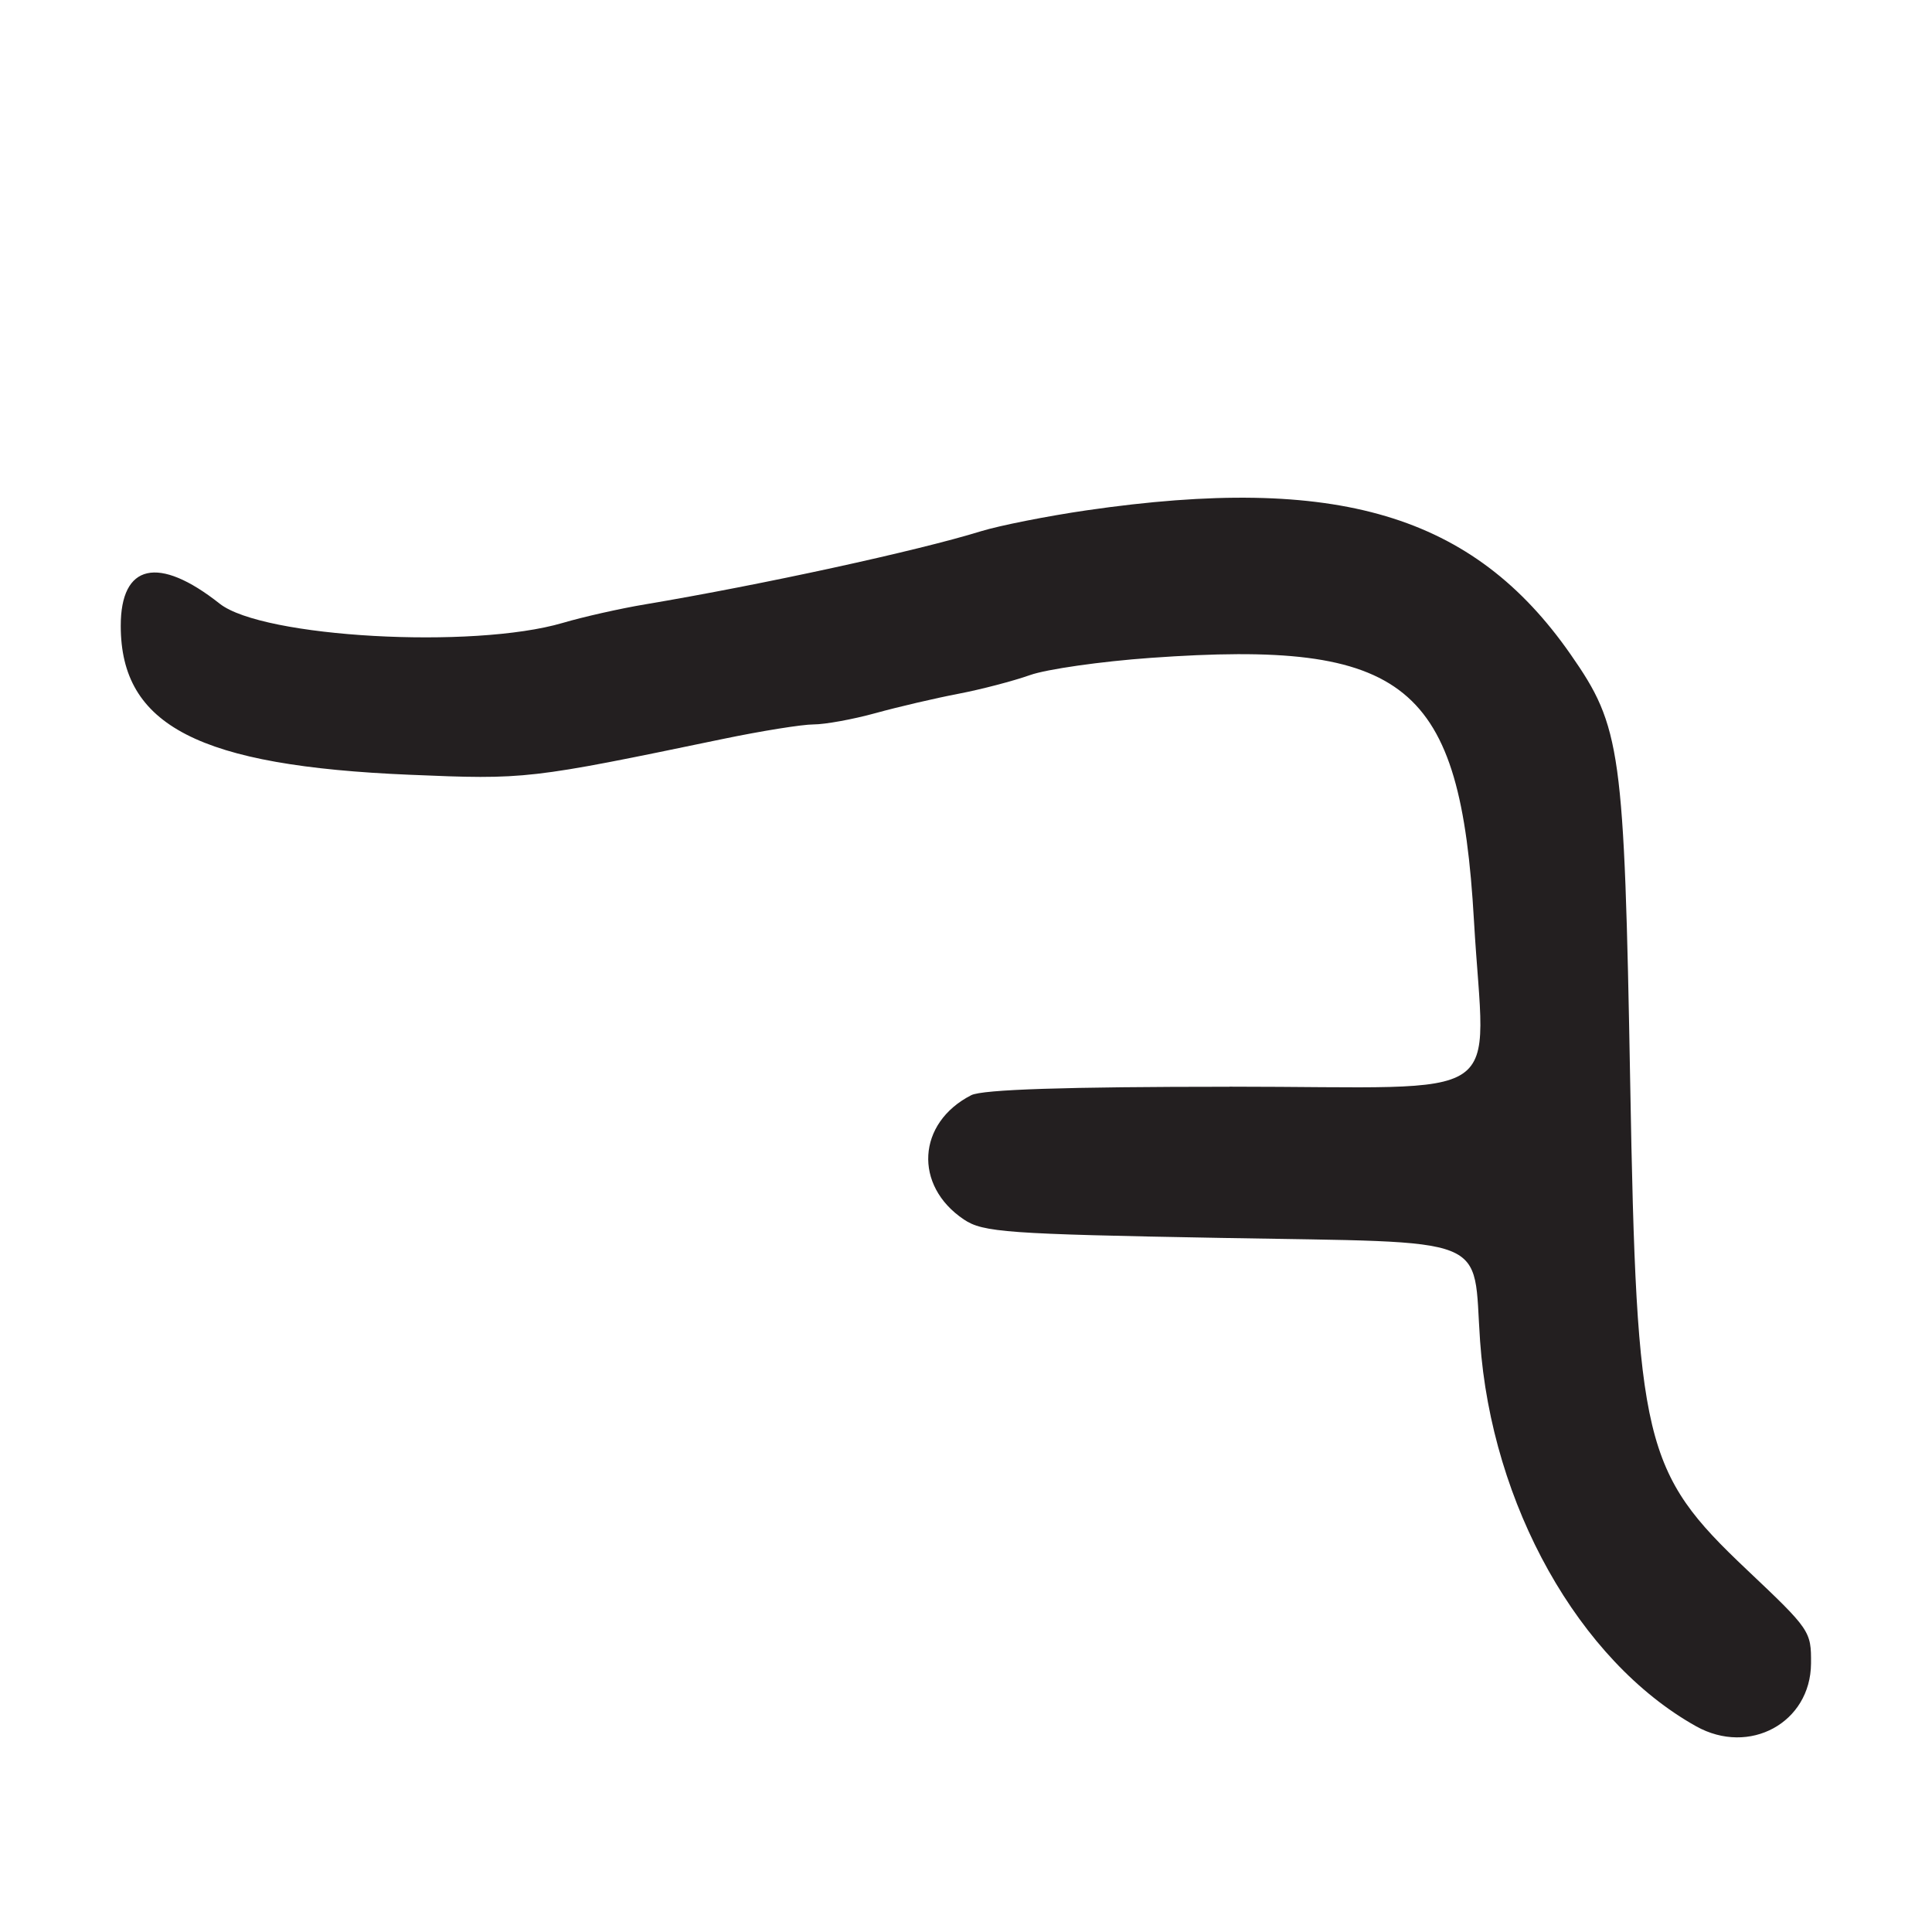 <?xml version="1.0" encoding="UTF-8"?>
<svg id="Layer_1" data-name="Layer 1" xmlns="http://www.w3.org/2000/svg" viewBox="0 0 256 256">
  <defs>
    <style>
      .cls-1 {
        fill: #231f20;
      }
    </style>
  </defs>
  <path class="cls-1" d="M162.92,144c-21.63,0-32.76.36-34.23,1.12-7.17,3.67-7.66,11.98-.97,16.47,2.53,1.7,5.7,1.93,34.04,2.44,36.45.66,33.36-.57,34.36,13.69,1.53,21.7,13.11,42.35,28.62,51.02,7.07,3.95,15.17-.47,15.23-8.31.03-4.29-.09-4.48-8.51-12.44-13.7-12.96-14.6-16.68-15.45-64.5-.79-44.18-1.2-47.17-7.89-56.77-12.91-18.55-30.94-23.92-64.13-19.1-5.22.76-11.52,2.01-14,2.77-8.4,2.6-28.97,7.08-44.5,9.69-3.3.55-8.22,1.66-10.93,2.46-11.91,3.5-39.77,1.94-45.45-2.55-8.12-6.42-13.12-5.3-13.11,2.95.01,13.22,10.36,18.55,38.29,19.72,15.4.65,15.78.6,41.48-4.74,5.1-1.06,10.52-1.93,12.03-1.93s5.22-.67,8.22-1.5c3.01-.83,7.94-1.98,10.97-2.56,3.03-.58,7.3-1.7,9.5-2.48,2.2-.78,9.4-1.81,16-2.28,33.92-2.42,41.02,3.36,42.82,34.86,1.41,24.67,5.41,21.96-32.4,21.96Z"/>
</svg>